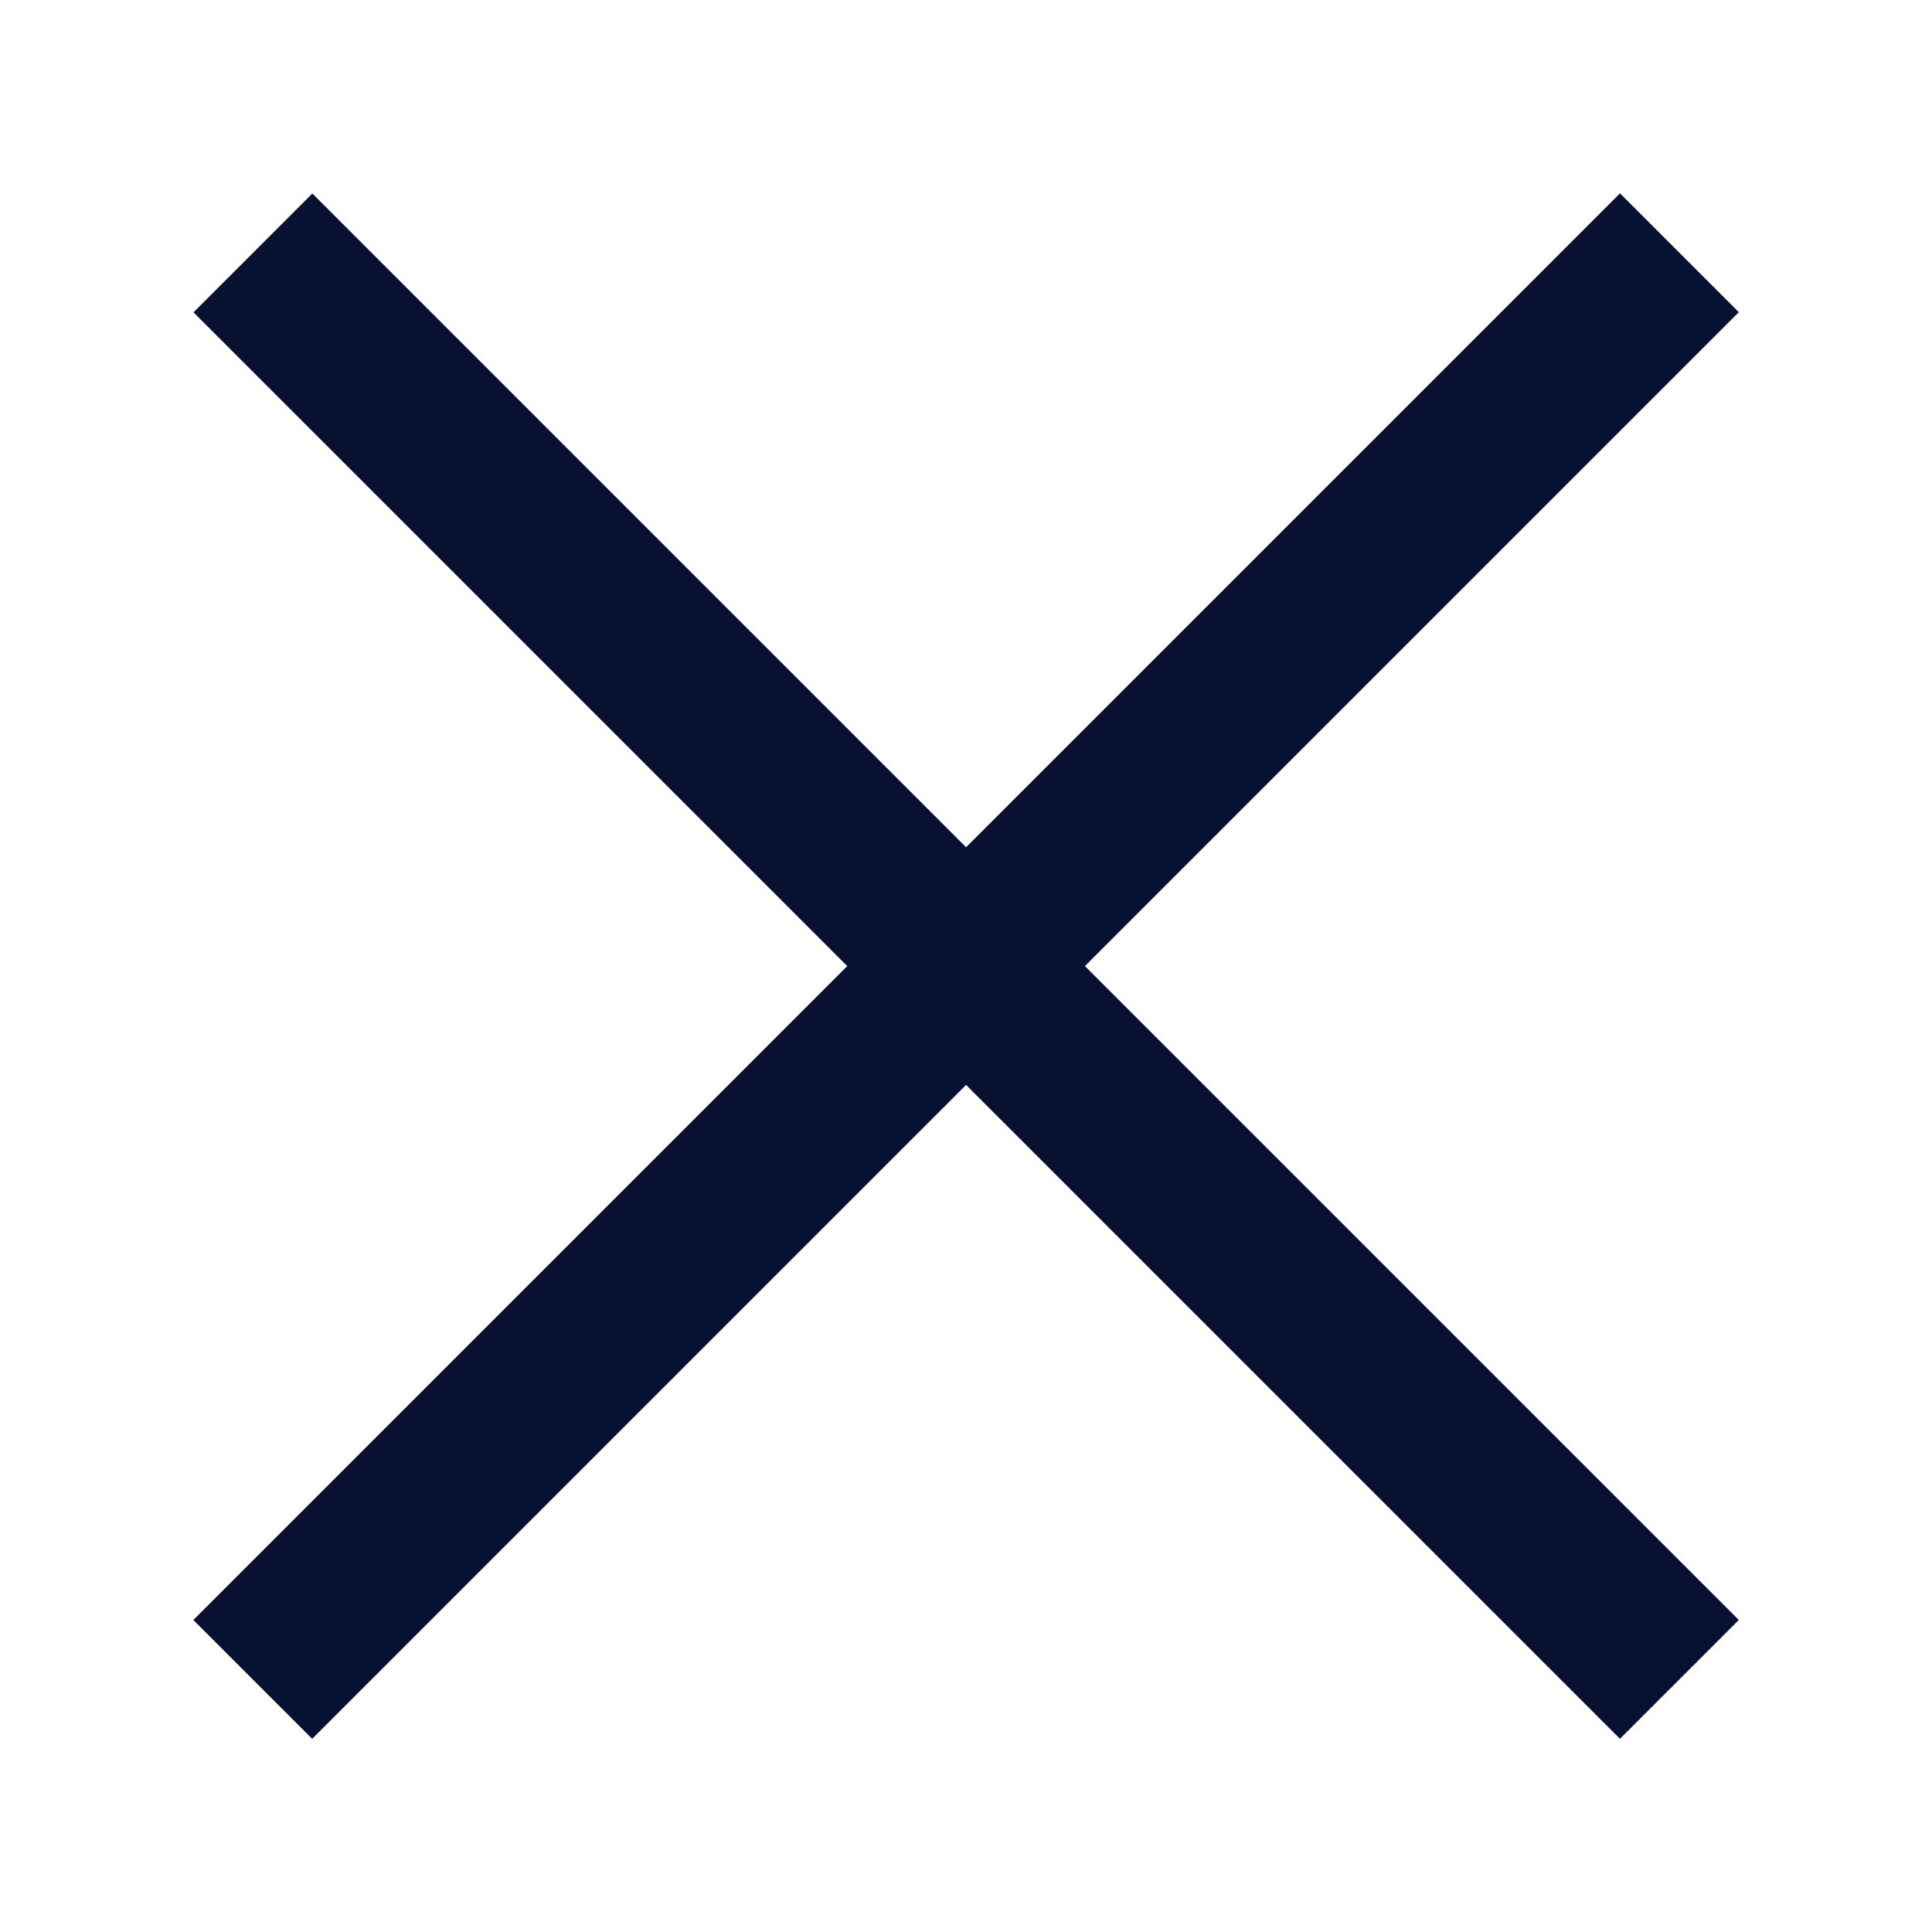 <svg width="16" height="16" viewBox="0 0 16 16" fill="none" xmlns="http://www.w3.org/2000/svg">
<rect x="13.416" y="1.601" width="1.392" height="16.709" transform="rotate(45 13.416 1.601)" fill="#081132"/>
<rect width="1.392" height="16.709" transform="matrix(0.707 -0.707 -0.707 -0.707 13.416 14.4)" fill="#081132"/>
</svg>
